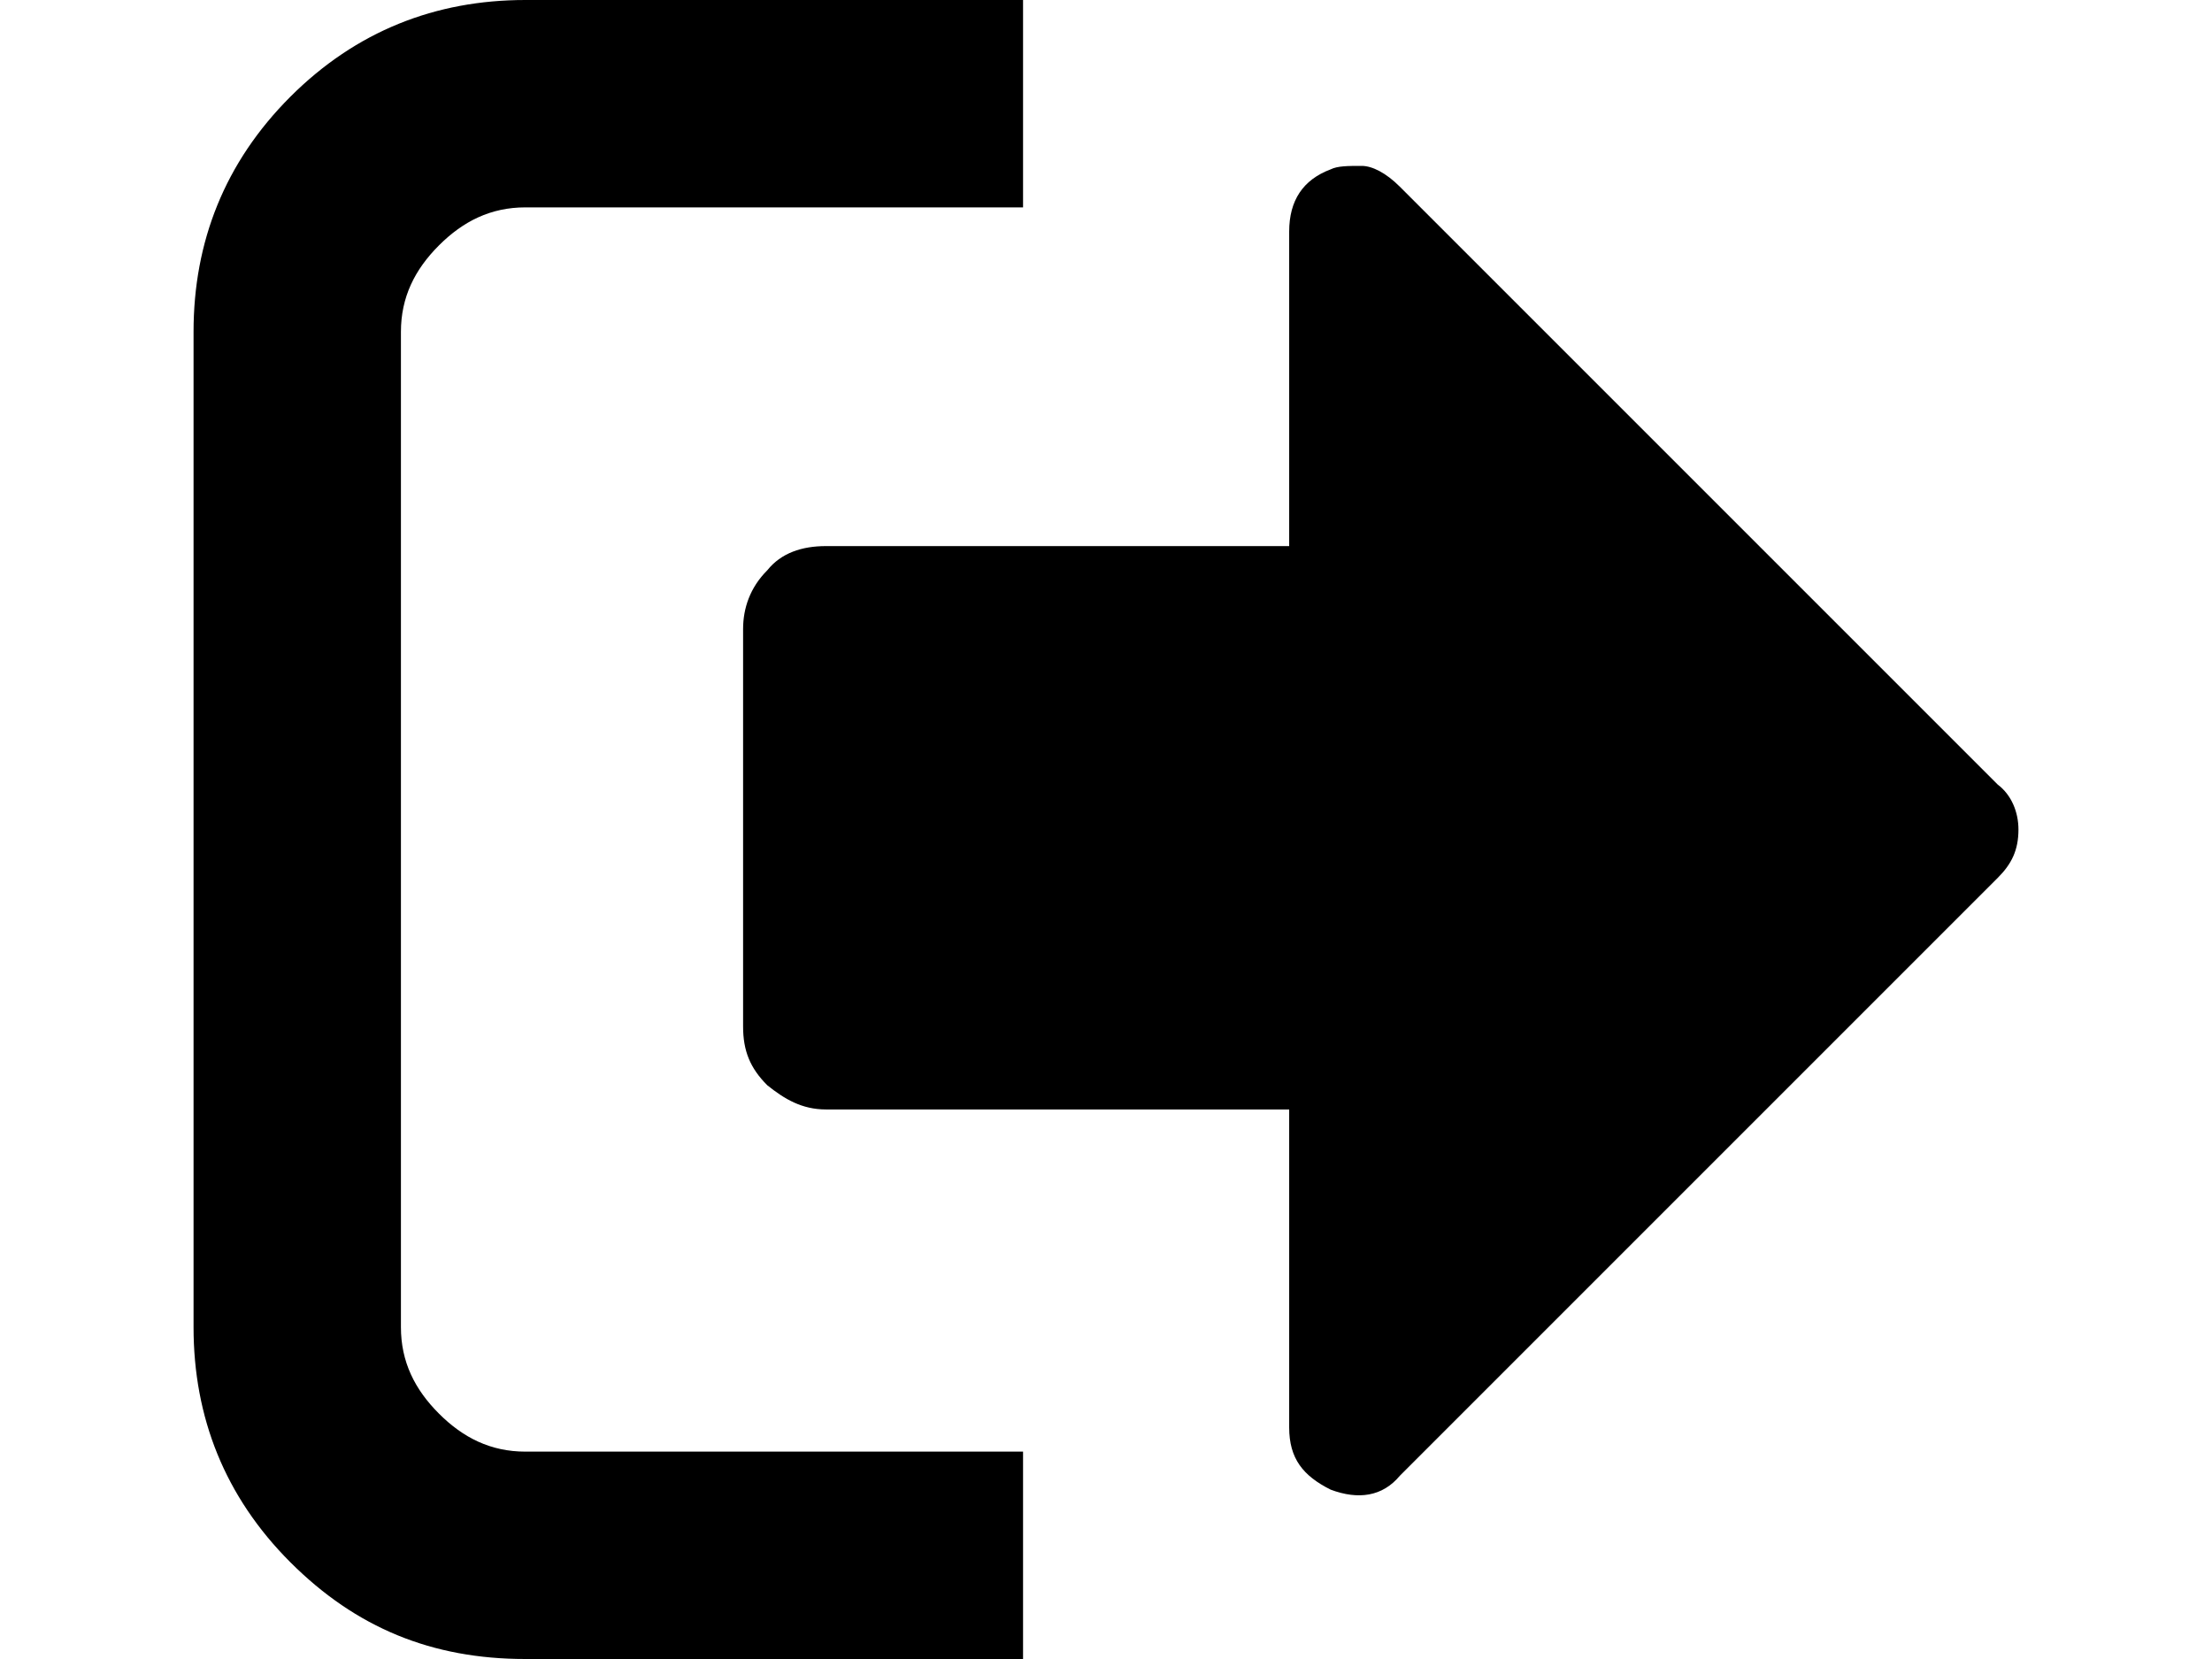 <svg xmlns="http://www.w3.org/2000/svg" viewBox="0 0 64 48">
<path d="M5.6,9.6v28.8c0,2.6,0.9,4.9,2.8,6.8c1.9,1.9,4.1,2.8,6.8,2.8h14.4v-6H15.2c-1,0-1.8-0.4-2.5-1.1c-0.7-0.7-1.1-1.5-1.1-2.5
	V9.6c0-1,0.4-1.8,1.1-2.5S14.2,6,15.2,6h14.4V0H15.2c-2.6,0-4.9,0.9-6.8,2.8C6.5,4.7,5.6,7,5.6,9.6L5.6,9.6z M21.5,18.2v11.5
	c0,0.7,0.2,1.2,0.7,1.7c0.5,0.4,1,0.7,1.7,0.7h13.4v9.2c0,0.9,0.4,1.4,1.2,1.8c0.8,0.3,1.5,0.2,2-0.4l17.3-17.3
	c0.4-0.4,0.6-0.8,0.6-1.4c0-0.5-0.2-1-0.6-1.3L40.5,5.4c-0.4-0.4-0.8-0.6-1.1-0.6c-0.4,0-0.7,0-0.9,0.1c-0.8,0.3-1.2,0.9-1.2,1.8
	v9.1H23.9c-0.7,0-1.3,0.2-1.7,0.7C21.7,17,21.5,17.6,21.5,18.2z"/>
</svg>
